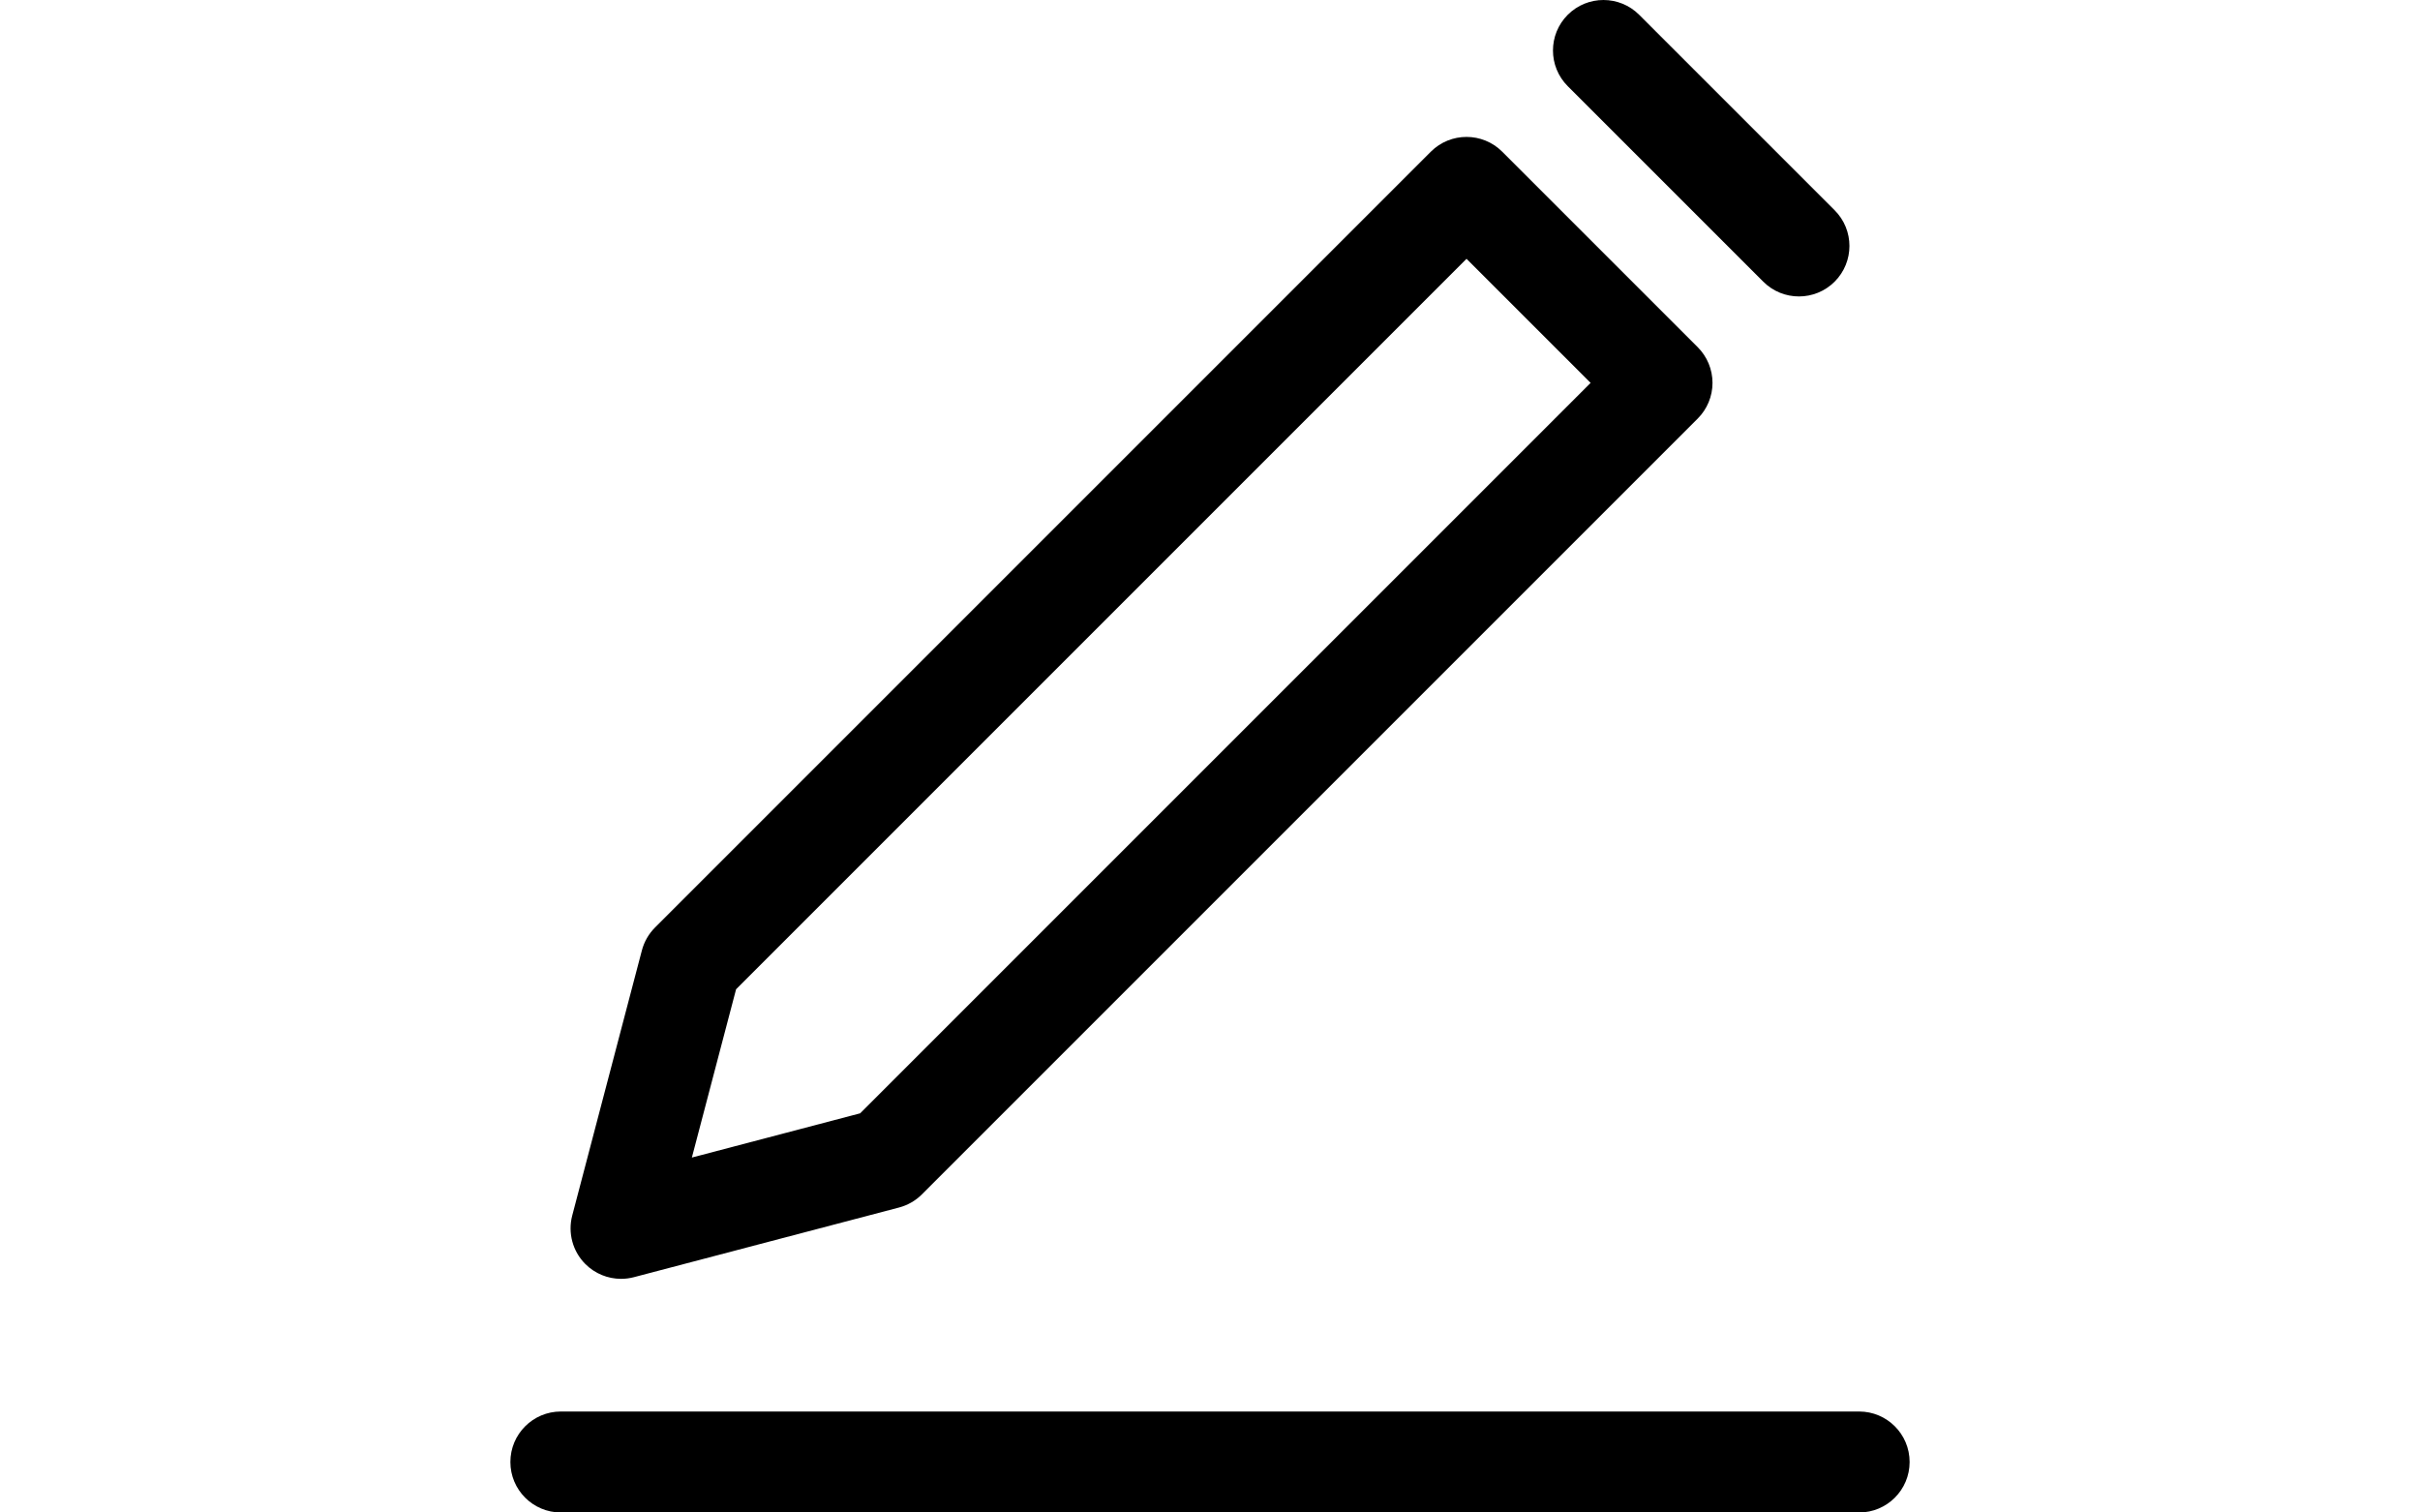 <?xml version="1.0" encoding="iso-8859-1"?>
<!-- Generator: Adobe Illustrator 17.1.0, SVG Export Plug-In . SVG Version: 6.00 Build 0)  -->
<!DOCTYPE svg PUBLIC "-//W3C//DTD SVG 1.1//EN" "http://www.w3.org/Graphics/SVG/1.1/DTD/svg11.dtd">
<svg version="1.1" id="Capa_1" xmlns="http://www.w3.org/2000/svg" xmlns:xlink="http://www.w3.org/1999/xlink" x="0px" y="0px"
	 viewBox="0 0 329.531 329.531"  width="32px" height="20px" style="enable-background:new 0 0 329.531 329.531;" xml:space="preserve">
<path id="XMLID_484_" d="M242.712,18.778c-4.296-4.296-4.296-11.261,0-15.557c4.296-4.295,11.26-4.295,15.556,0l42.589,42.587
	c4.296,4.296,4.296,11.261,0,15.557c-2.148,2.147-4.963,3.222-7.778,3.222c-2.815,0-5.63-1.074-7.778-3.222L242.712,18.778z
	 M306.193,307.531H23.338c-6.075,0-11,4.925-11,11s4.925,11,11,11h282.854c6.075,0,11-4.925,11-11S312.268,307.531,306.193,307.531z
	 M28.675,275.405c-2.766-2.766-3.855-6.791-2.861-10.573l15.176-57.767c0.496-1.886,1.483-3.605,2.861-4.983L212.878,33.052
	c4.296-4.295,11.26-4.295,15.556,0l42.591,42.589c2.063,2.063,3.222,4.86,3.222,7.778c0,2.917-1.159,5.715-3.222,7.778
	L101.997,260.225c-1.378,1.378-3.098,2.365-4.982,2.86l-57.766,15.18c-0.924,0.243-1.864,0.361-2.795,0.361
	C33.573,278.626,30.764,277.495,28.675,275.405z M51.879,252.2l36.666-9.636L247.691,83.419l-27.034-27.032L61.512,215.534
	L51.879,252.2z"/>
<g>
</g>
<g>
</g>
<g>
</g>
<g>
</g>
<g>
</g>
<g>
</g>
<g>
</g>
<g>
</g>
<g>
</g>
<g>
</g>
<g>
</g>
<g>
</g>
<g>
</g>
<g>
</g>
<g>
</g>
</svg>
